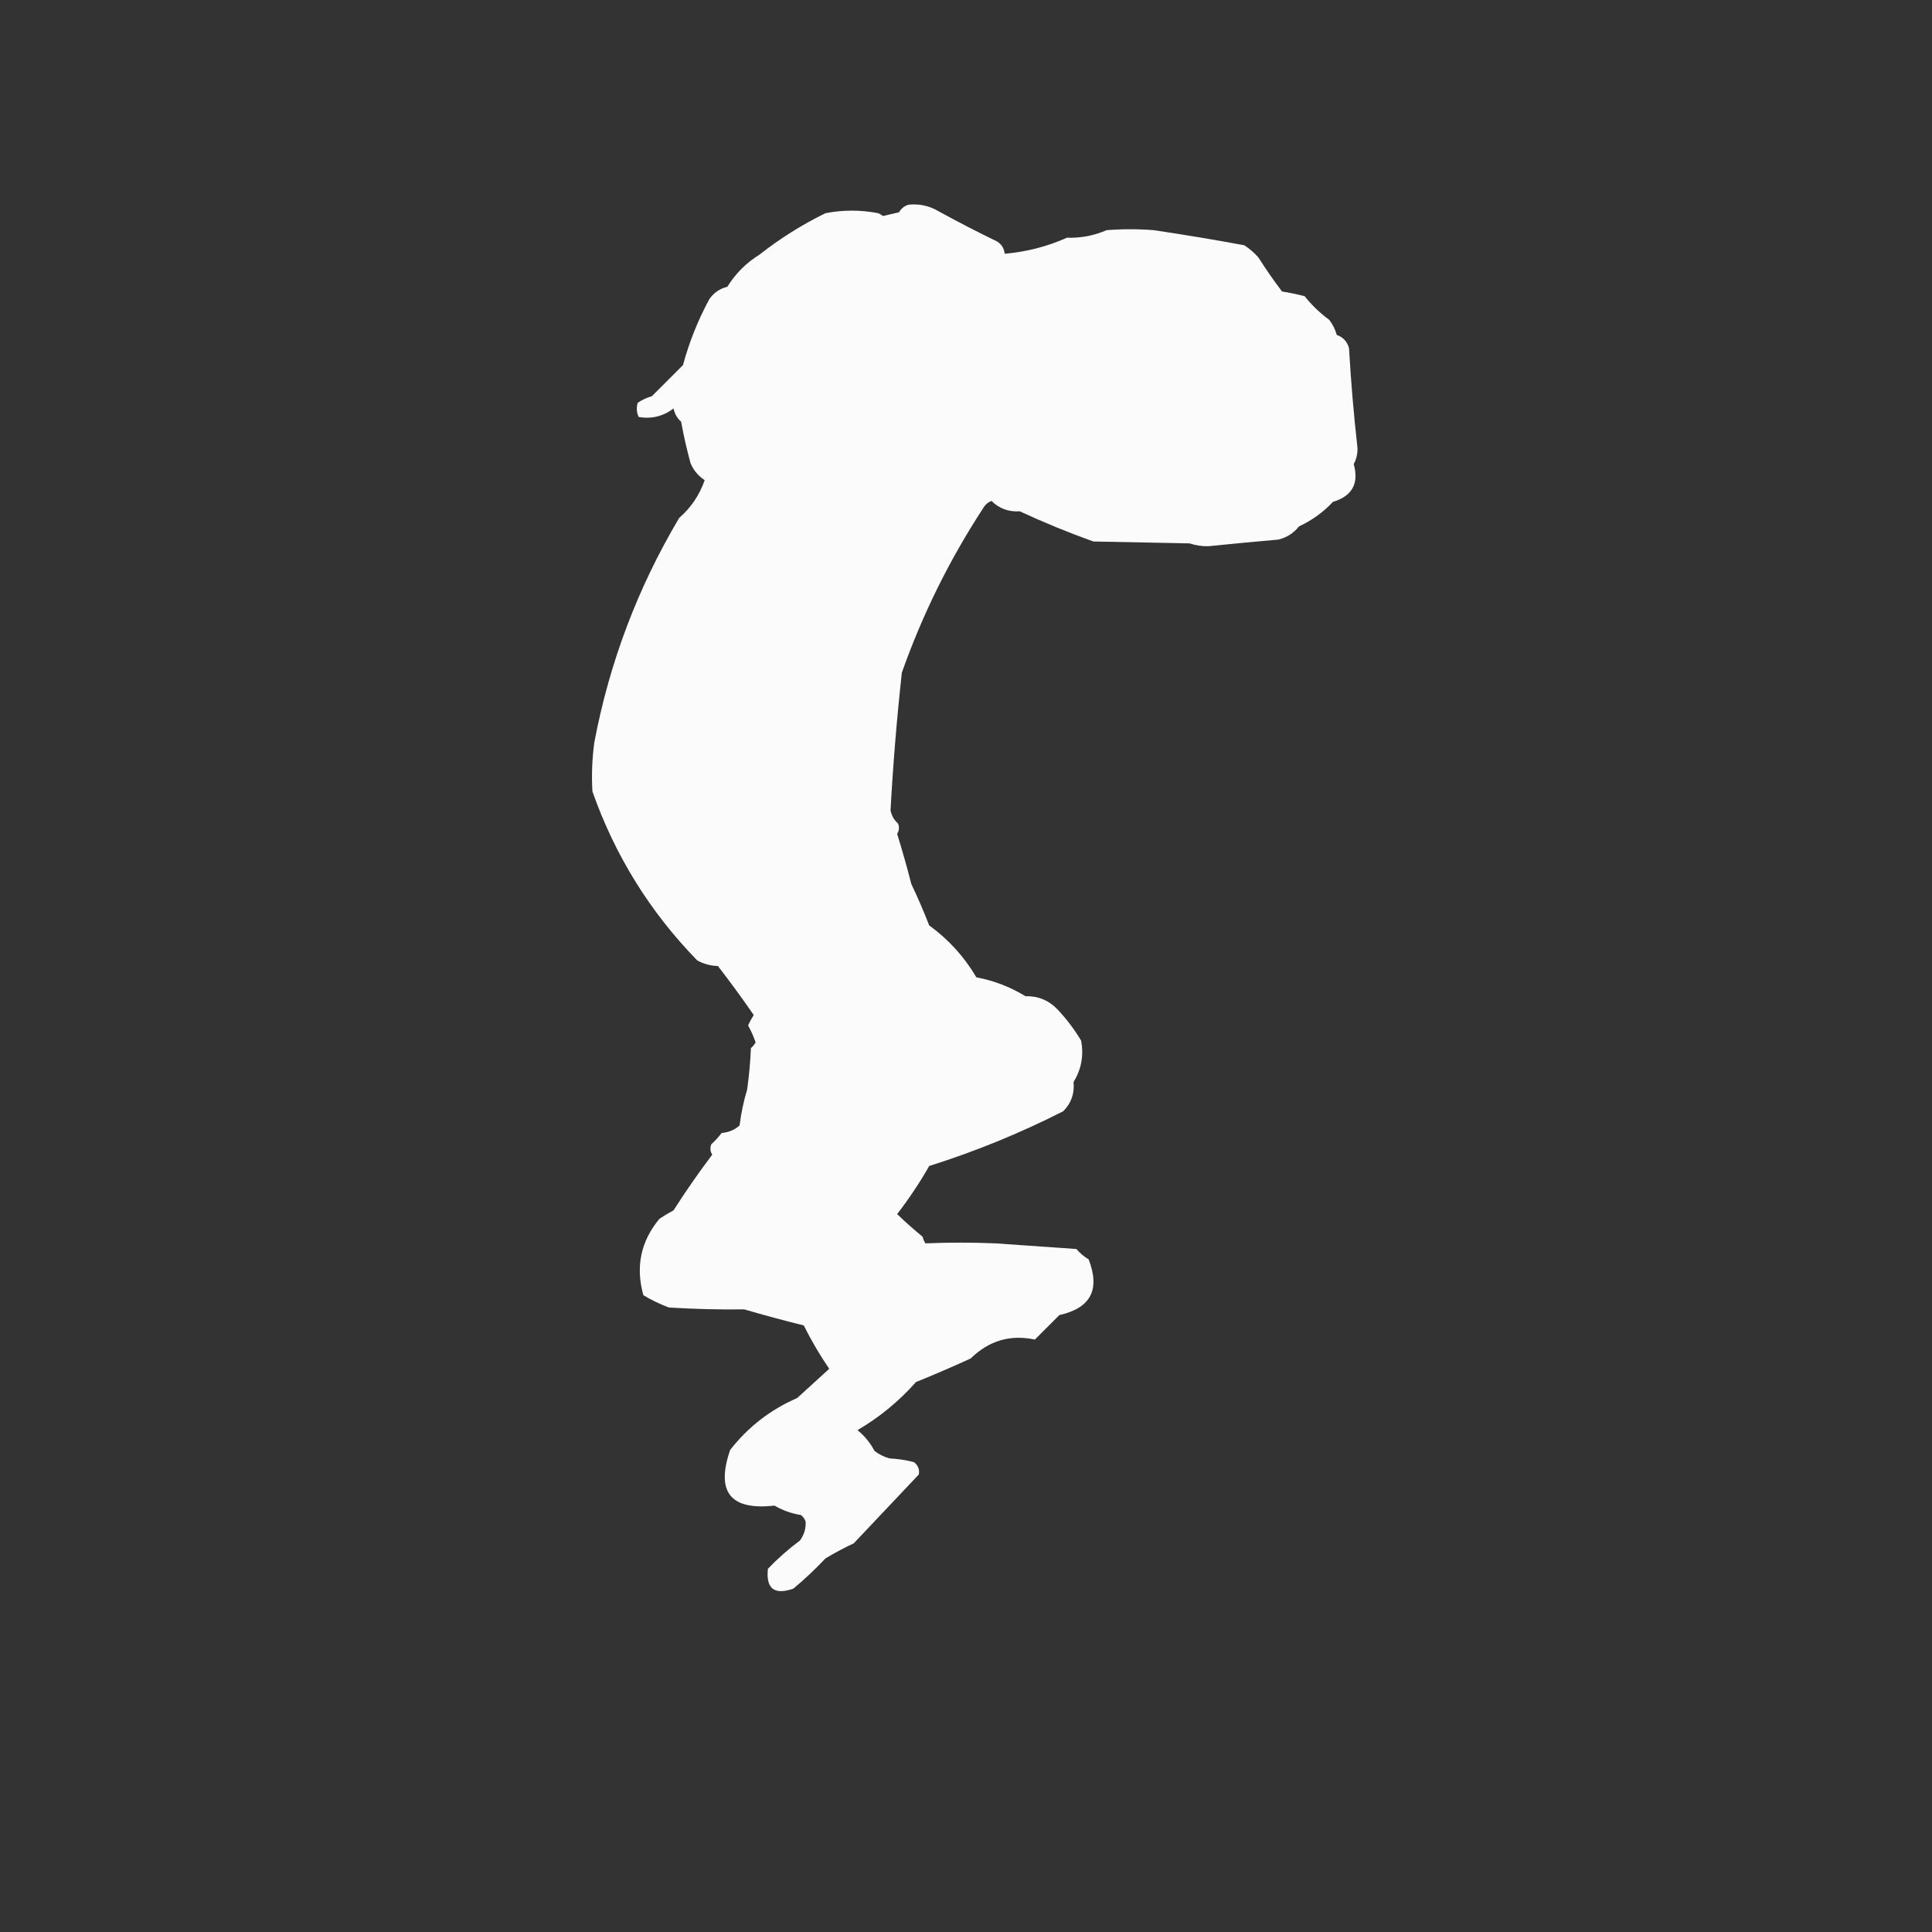 <?xml version="1.0" encoding="UTF-8"?>
<!DOCTYPE svg PUBLIC "-//W3C//DTD SVG 1.1//EN" "http://www.w3.org/Graphics/SVG/1.1/DTD/svg11.dtd">
<svg xmlns="http://www.w3.org/2000/svg" version="1.1" width="1024px" height="1024px" style="shape-rendering:geometricPrecision; text-rendering:geometricPrecision; image-rendering:optimizeQuality; fill-rule:evenodd; clip-rule:evenodd" xmlns:xlink="http://www.w3.org/1999/xlink">
<rect width="100%" height="100%" fill="#333333" stroke="none"/>
<g><path style="opacity:0.977" fill="#fefffe" d="M 481.5,108.5 C 487.233,107.895 492.566,109.062 497.5,112C 507.677,117.589 518.01,122.922 528.5,128C 530.923,129.571 532.256,131.737 532.5,134.5C 544.04,133.496 555.04,130.662 565.5,126C 572.841,126.235 579.841,124.901 586.5,122C 594.833,121.333 603.167,121.333 611.5,122C 627.578,124.377 643.578,127.044 659.5,130C 662.295,131.793 664.795,133.96 667,136.5C 670.92,142.674 675.087,148.674 679.5,154.5C 683.571,155.137 687.571,155.971 691.5,157C 695.294,161.786 699.628,165.952 704.5,169.5C 706.363,171.893 707.696,174.56 708.5,177.5C 711.868,178.702 714.034,181.035 715,184.5C 716.024,202.226 717.524,219.893 719.5,237.5C 719.583,240.54 718.916,243.373 717.5,246C 720.374,256.252 716.707,262.919 706.5,266C 701.338,271.495 695.338,275.829 688.5,279C 685.647,282.594 681.98,284.928 677.5,286C 665.157,287.085 652.824,288.251 640.5,289.5C 637.045,289.579 633.712,289.079 630.5,288C 613.5,287.667 596.5,287.333 579.5,287C 566.247,282.25 553.247,276.917 540.5,271C 534.647,271.403 529.647,269.57 525.5,265.5C 523.528,266.305 522.028,267.639 521,269.5C 503.228,296.711 488.895,325.711 478,356.5C 475.335,380.809 473.335,405.142 472,429.5C 472.574,432.321 473.908,434.654 476,436.5C 476.743,438.441 476.576,440.274 475.5,442C 478.227,450.738 480.727,459.571 483,468.5C 486.442,475.717 489.609,483.05 492.5,490.5C 502.722,497.892 511.055,507.058 517.5,518C 526.782,519.76 535.448,523.093 543.5,528C 550.207,527.855 555.874,530.188 560.5,535C 565.285,540.09 569.452,545.59 573,551.5C 574.499,559.373 573.166,566.706 569,573.5C 569.595,579.59 567.761,584.757 563.5,589C 540.66,600.615 516.993,610.282 492.5,618C 487.422,626.908 481.755,635.408 475.5,643.5C 479.826,647.657 484.326,651.657 489,655.5C 489.309,656.766 489.809,657.933 490.5,659C 502.811,658.49 515.144,658.49 527.5,659C 541.808,660.018 556.141,661.018 570.5,662C 572.388,664.19 574.555,666.023 577,667.5C 583.243,683.519 578.076,693.352 561.5,697C 557.221,701.279 552.887,705.613 548.5,710C 535.517,707.212 524.184,710.545 514.5,720C 504.936,724.395 495.27,728.562 485.5,732.5C 476.501,742.67 466.167,751.17 454.5,758C 458.284,761.108 461.284,764.775 463.5,769C 465.888,770.861 468.554,772.194 471.5,773C 475.918,773.208 480.251,773.874 484.5,775C 486.625,776.737 487.458,778.904 487,781.5C 475.5,793.667 464,805.833 452.5,818C 447.373,820.397 442.373,823.064 437.5,826C 432.135,831.699 426.469,837.033 420.5,842C 410.399,845.542 405.899,842.042 407,831.5C 412.21,826.049 417.876,821.049 424,816.5C 426.208,813.446 427.208,810.113 427,806.5C 426.535,805.069 425.701,803.903 424.5,803C 419.519,802.204 414.852,800.538 410.5,798C 387.143,800.637 379.309,790.804 387,768.5C 396.521,756.308 408.355,747.141 422.5,741C 428.208,735.824 433.875,730.657 439.5,725.5C 434.47,718.101 429.97,710.435 426,702.5C 415.434,699.9 404.934,697.067 394.5,694C 381.194,694.161 367.861,693.828 354.5,693C 349.771,691.218 345.271,689.051 341,686.5C 336.781,671.421 339.614,657.921 349.5,646C 351.917,644.374 354.417,642.874 357,641.5C 363.444,631.391 370.277,621.557 377.5,612C 376.424,610.274 376.257,608.441 377,606.5C 379.018,604.65 380.851,602.65 382.5,600.5C 386.193,600.207 389.36,598.873 392,596.5C 392.798,590.034 394.131,583.701 396,577.5C 397.02,570.201 397.687,562.868 398,555.5C 399.022,554.646 399.855,553.646 400.5,552.5C 399.441,549.382 398.108,546.382 396.5,543.5C 397.373,541.587 398.373,539.753 399.5,538C 393.411,529.156 387.078,520.489 380.5,512C 376.565,511.916 372.898,510.916 369.5,509C 344.442,483.267 325.942,453.433 314,419.5C 313.49,410.81 313.824,402.144 315,393.5C 323.017,351.142 338.017,311.476 360,274.5C 366.206,269.118 370.706,262.452 373.5,254.5C 370.088,252.255 367.588,249.255 366,245.5C 364.019,238.243 362.352,230.91 361,223.5C 358.894,221.623 357.561,219.29 357,216.5C 351.473,220.677 345.306,222.177 338.5,221C 337.398,218.599 337.231,216.099 338,213.5C 340.304,211.932 342.804,210.765 345.5,210C 351,204.5 356.5,199 362,193.5C 365.296,181.276 369.963,169.609 376,158.5C 378.365,155.131 381.532,152.964 385.5,152C 389.833,145 395.5,139.333 402.5,135C 413.408,126.418 425.075,119.085 437.5,113C 446.797,111.192 456.13,111.192 465.5,113C 466.416,113.374 467.25,113.874 468,114.5C 470.8,113.875 473.634,113.208 476.5,112.5C 477.707,110.459 479.374,109.126 481.5,108.5 Z"/></g>
</svg>
